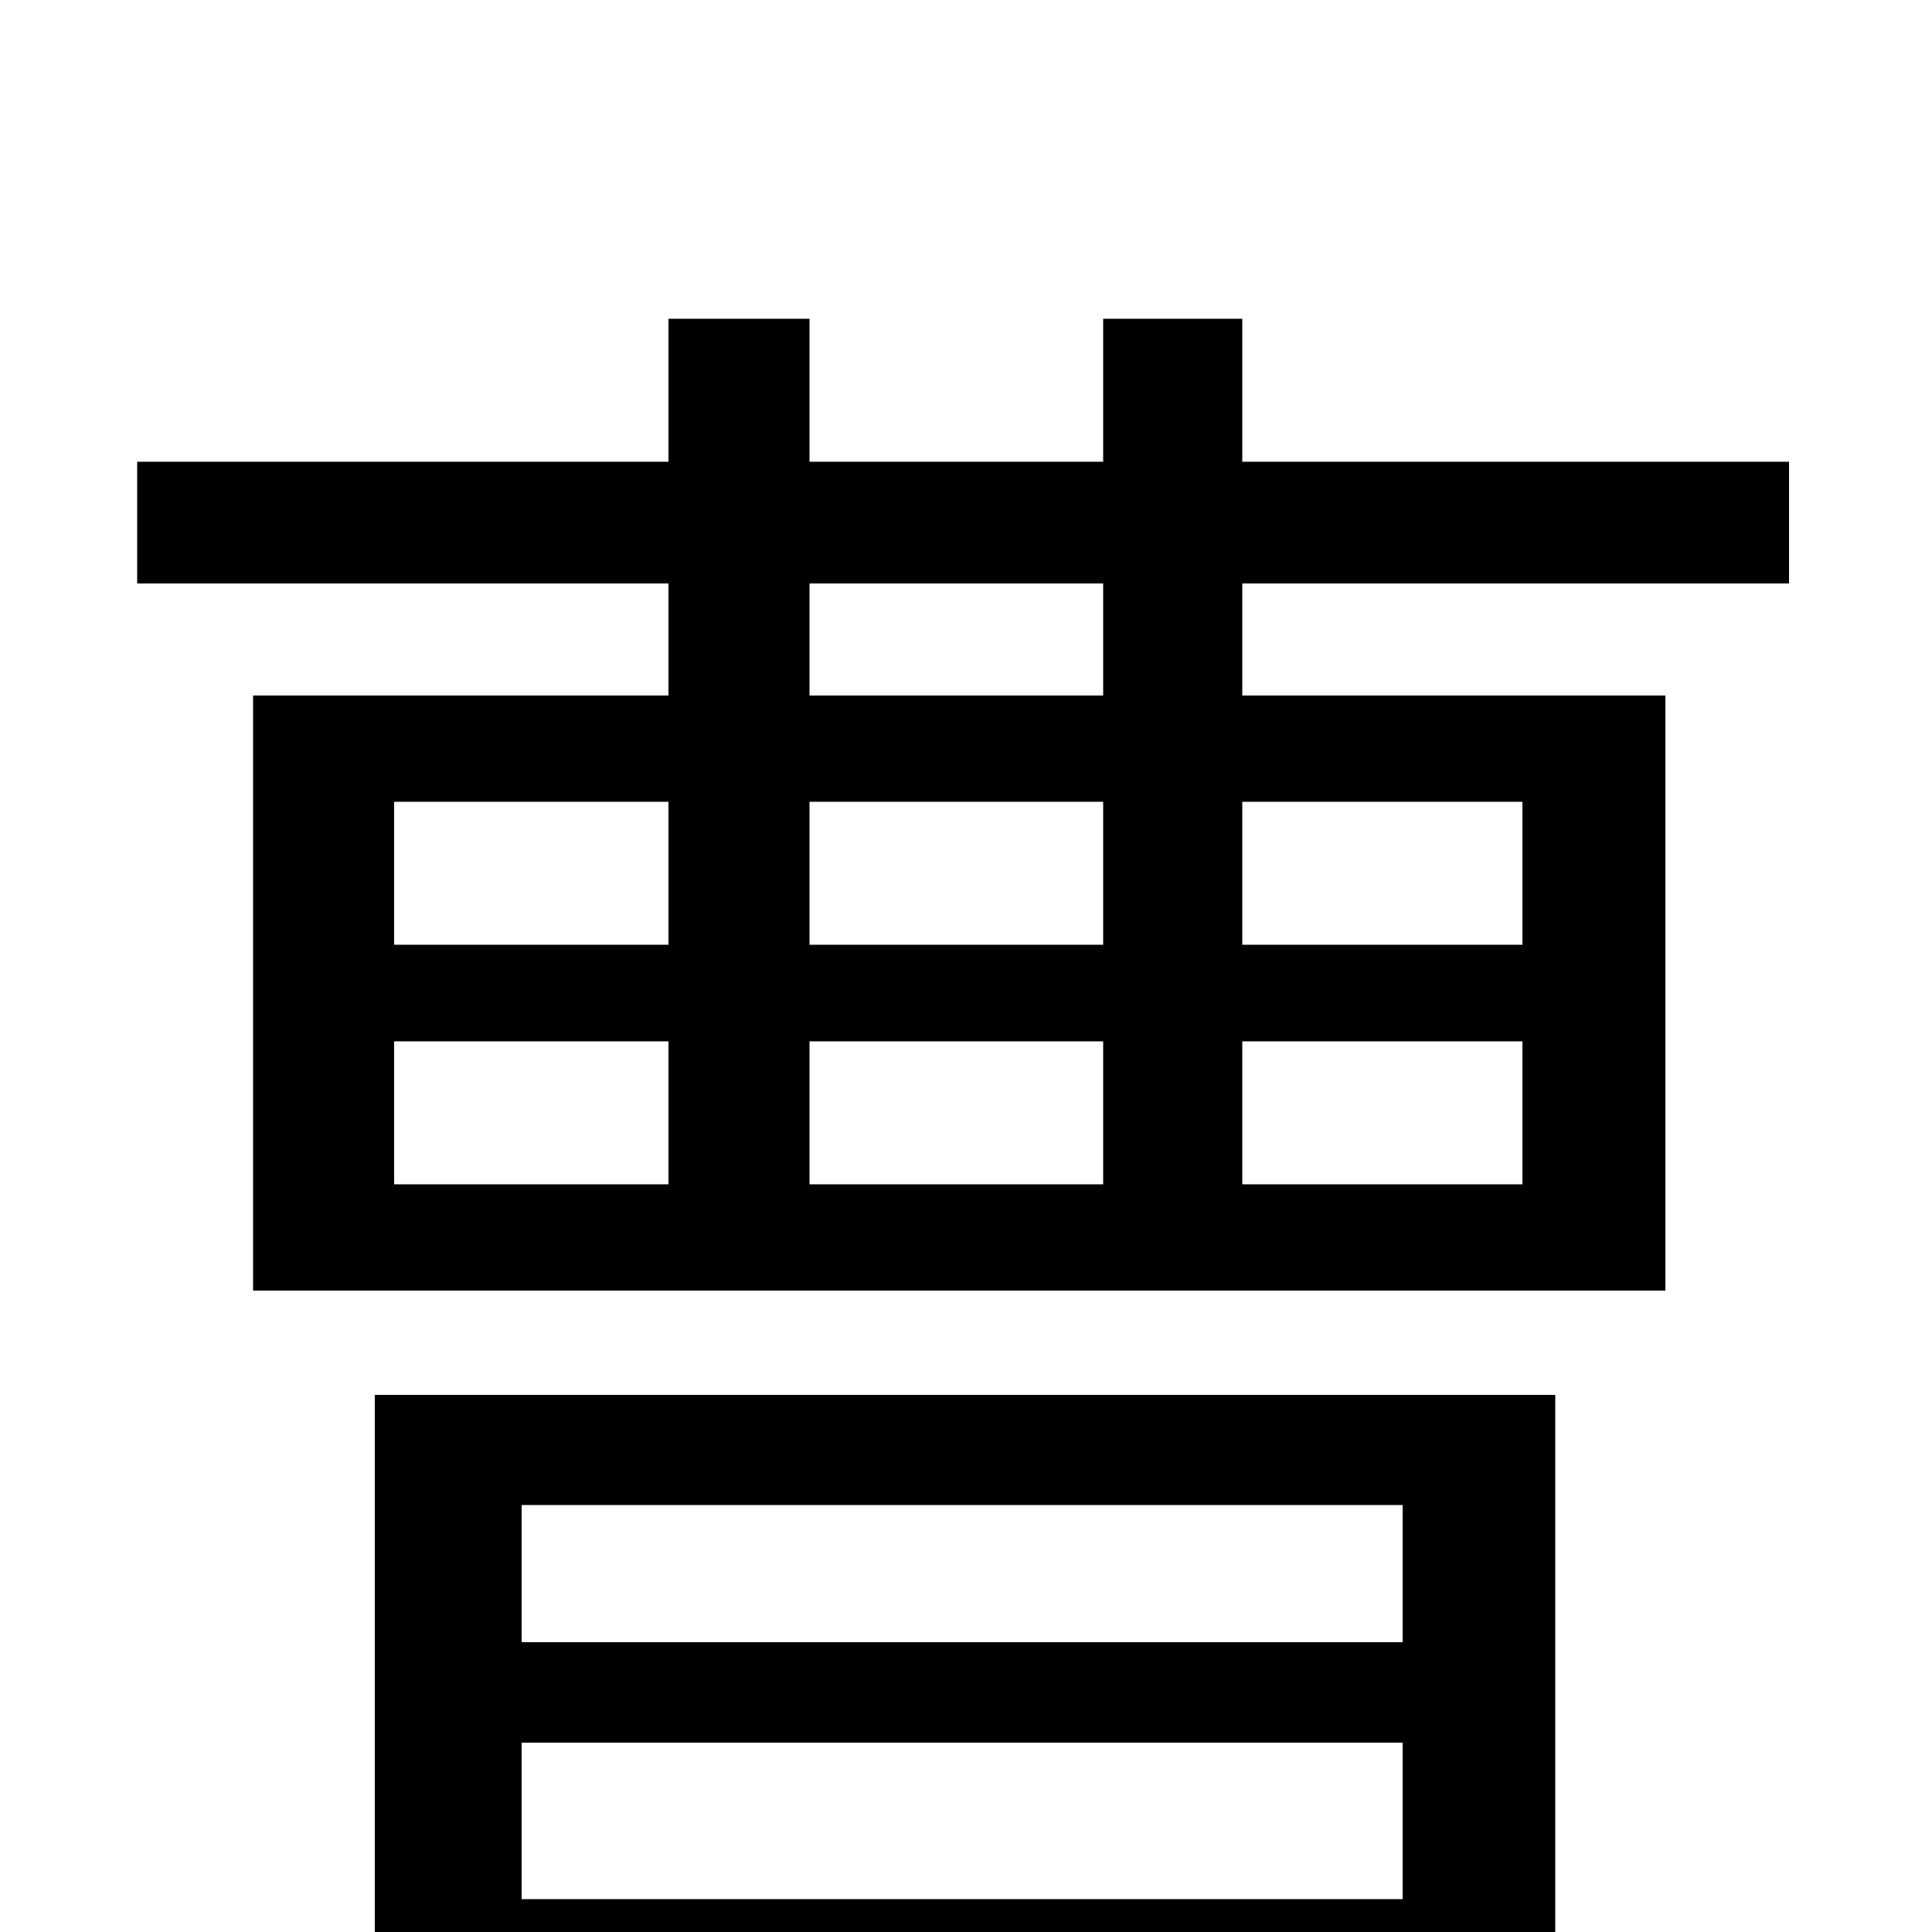 <svg xmlns="http://www.w3.org/2000/svg" viewBox="0 -1000 1000 1000">
	<path fill="#000000" d="M726 -221V-150H270V-221ZM270 -17V-98H726V-17ZM194 76H270V41H726V72H805V-278H194ZM571 -640H419V-698H571ZM788 -585V-511H643V-585ZM788 -387H643V-461H788ZM204 -461H346V-387H204ZM571 -461V-387H419V-461ZM419 -511V-585H571V-511ZM204 -585H346V-511H204ZM926 -698V-761H643V-835H571V-761H419V-835H346V-761H71V-698H346V-640H131V-332H862V-640H643V-698Z"/>
</svg>